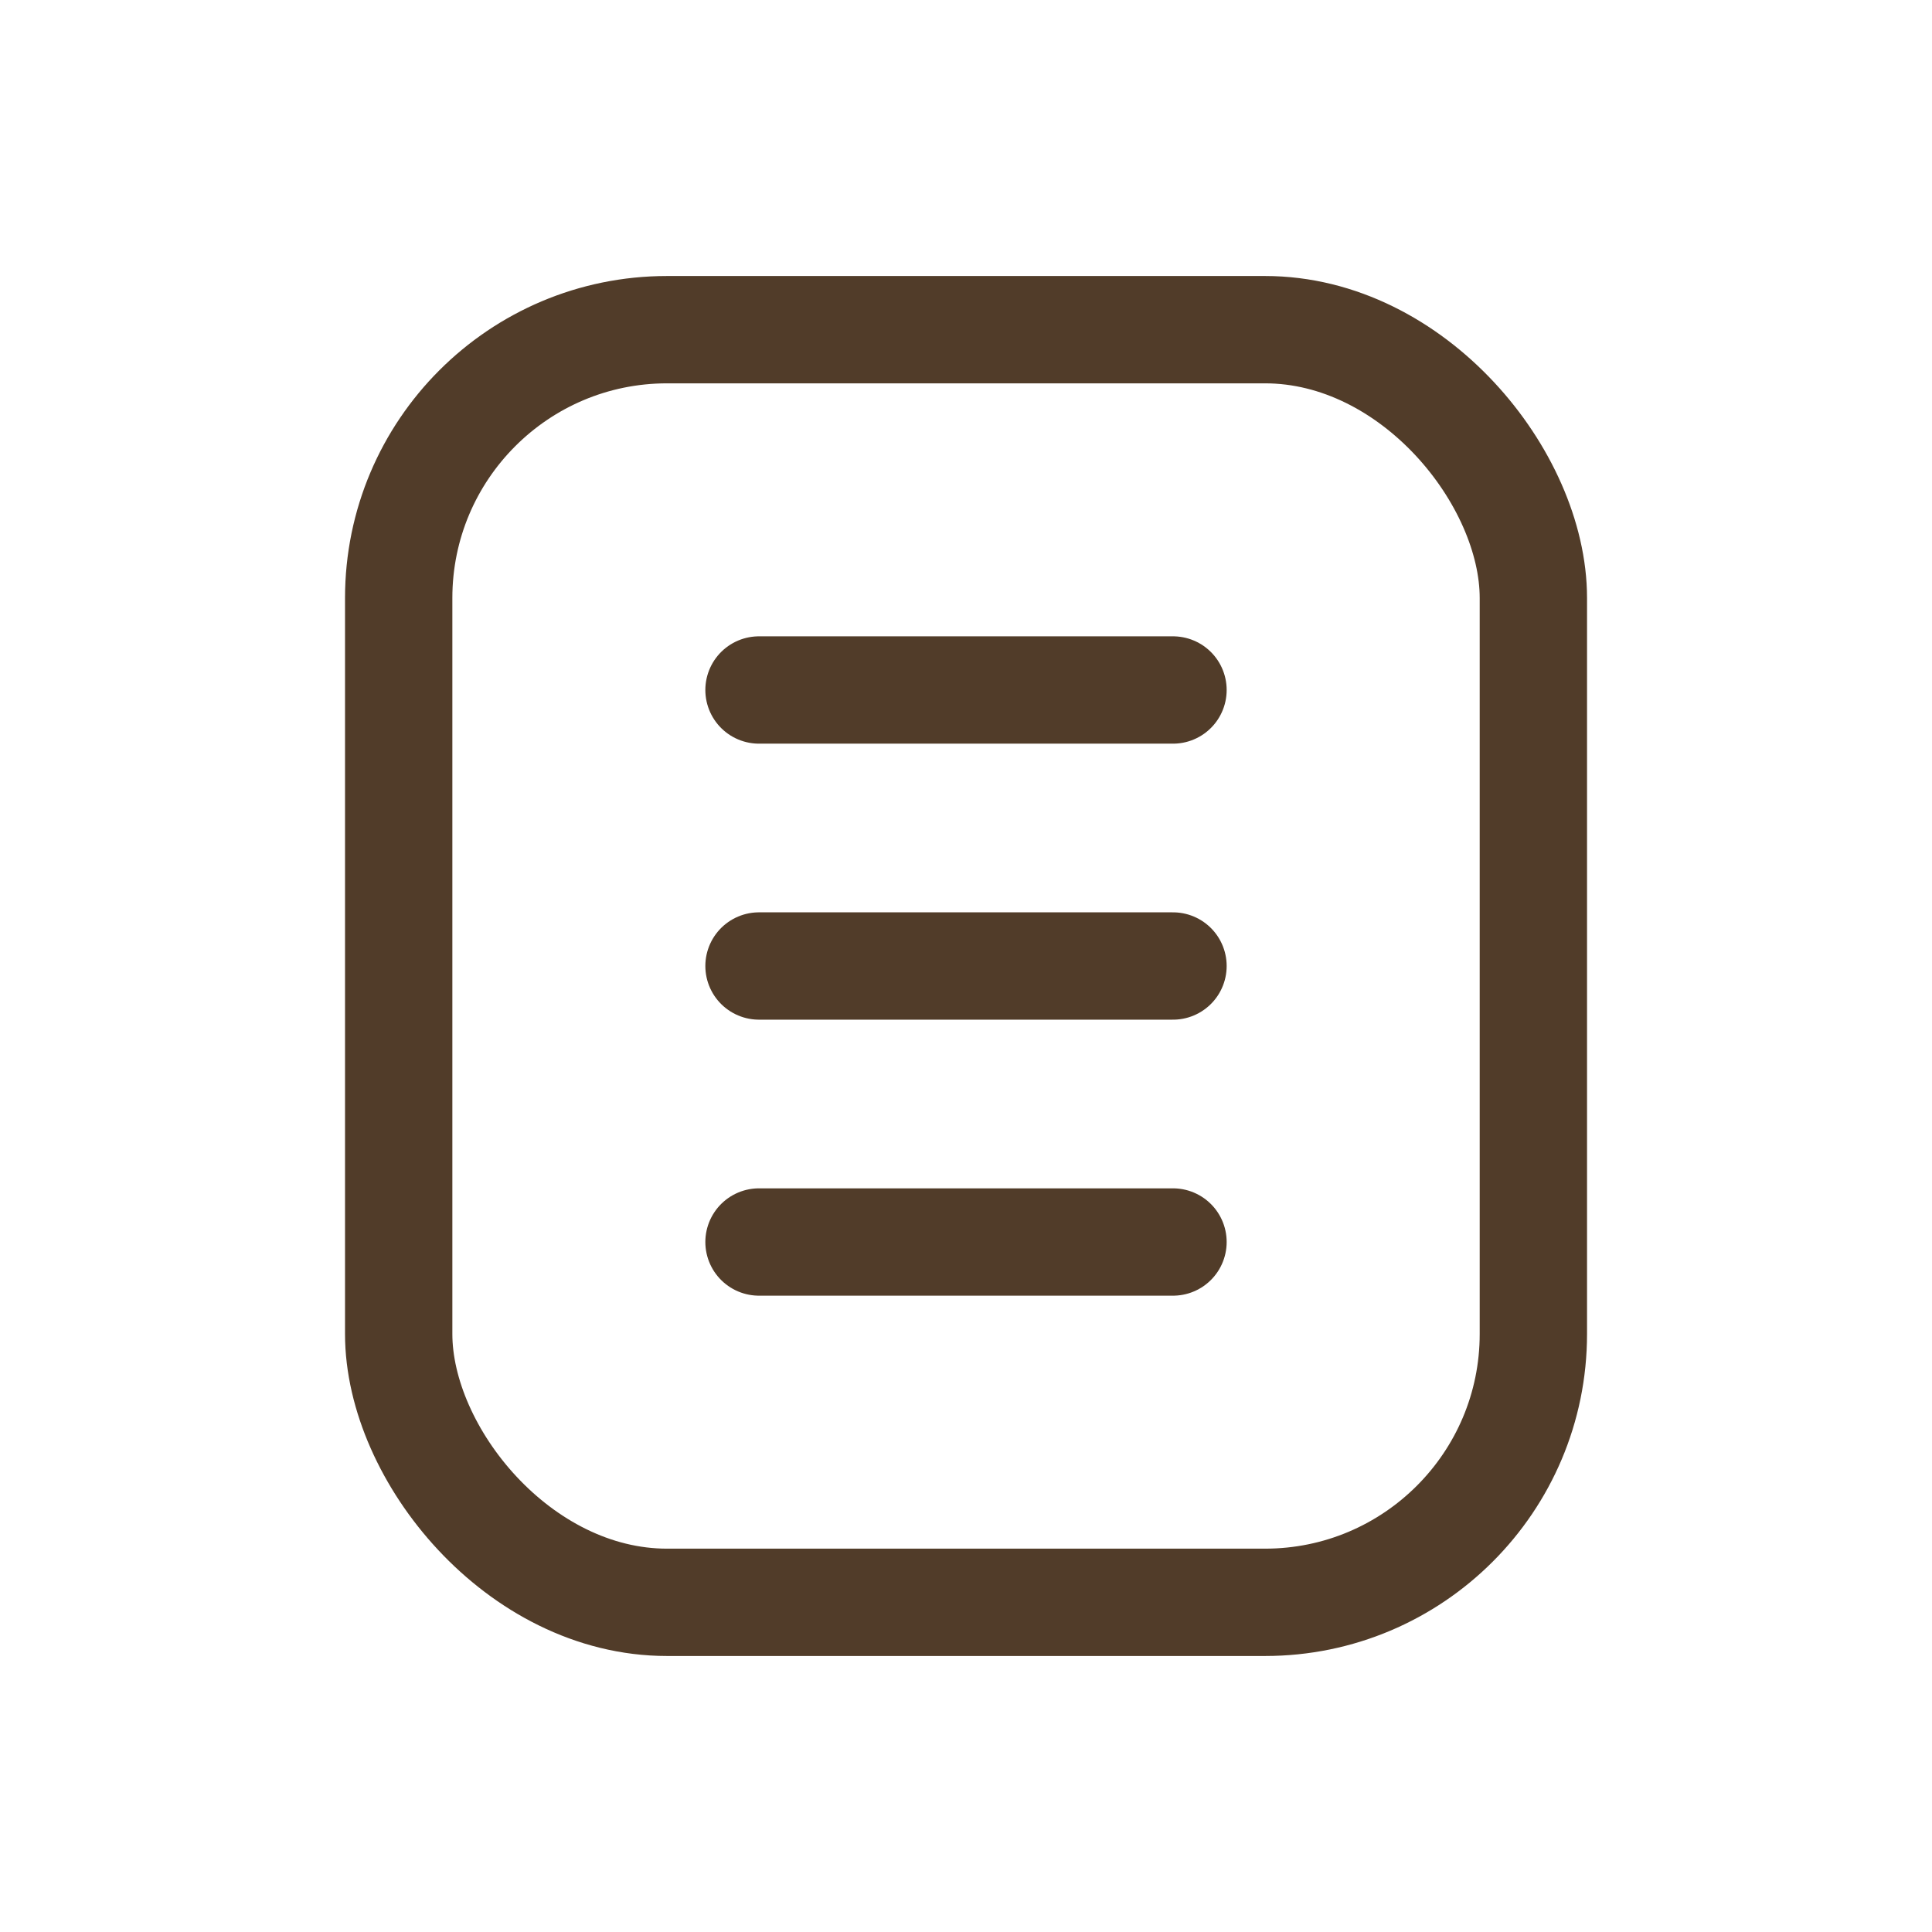 <svg width="36" height="36" viewBox="0 0 36 36" fill="none" xmlns="http://www.w3.org/2000/svg">
<rect x="7.429" y="6.143" width="21.143" height="23.714" rx="5" stroke="#513C29" stroke-width="2"/>
<path d="M14.143 12.857H21.857" stroke="#513C29" stroke-width="2" stroke-linecap="round" stroke-linejoin="round"/>
<path d="M14.143 18H21.857" stroke="#513C29" stroke-width="2" stroke-linecap="round" stroke-linejoin="round"/>
<path d="M14.143 23.143H21.857" stroke="#513C29" stroke-width="2" stroke-linecap="round" stroke-linejoin="round"/>
</svg>
